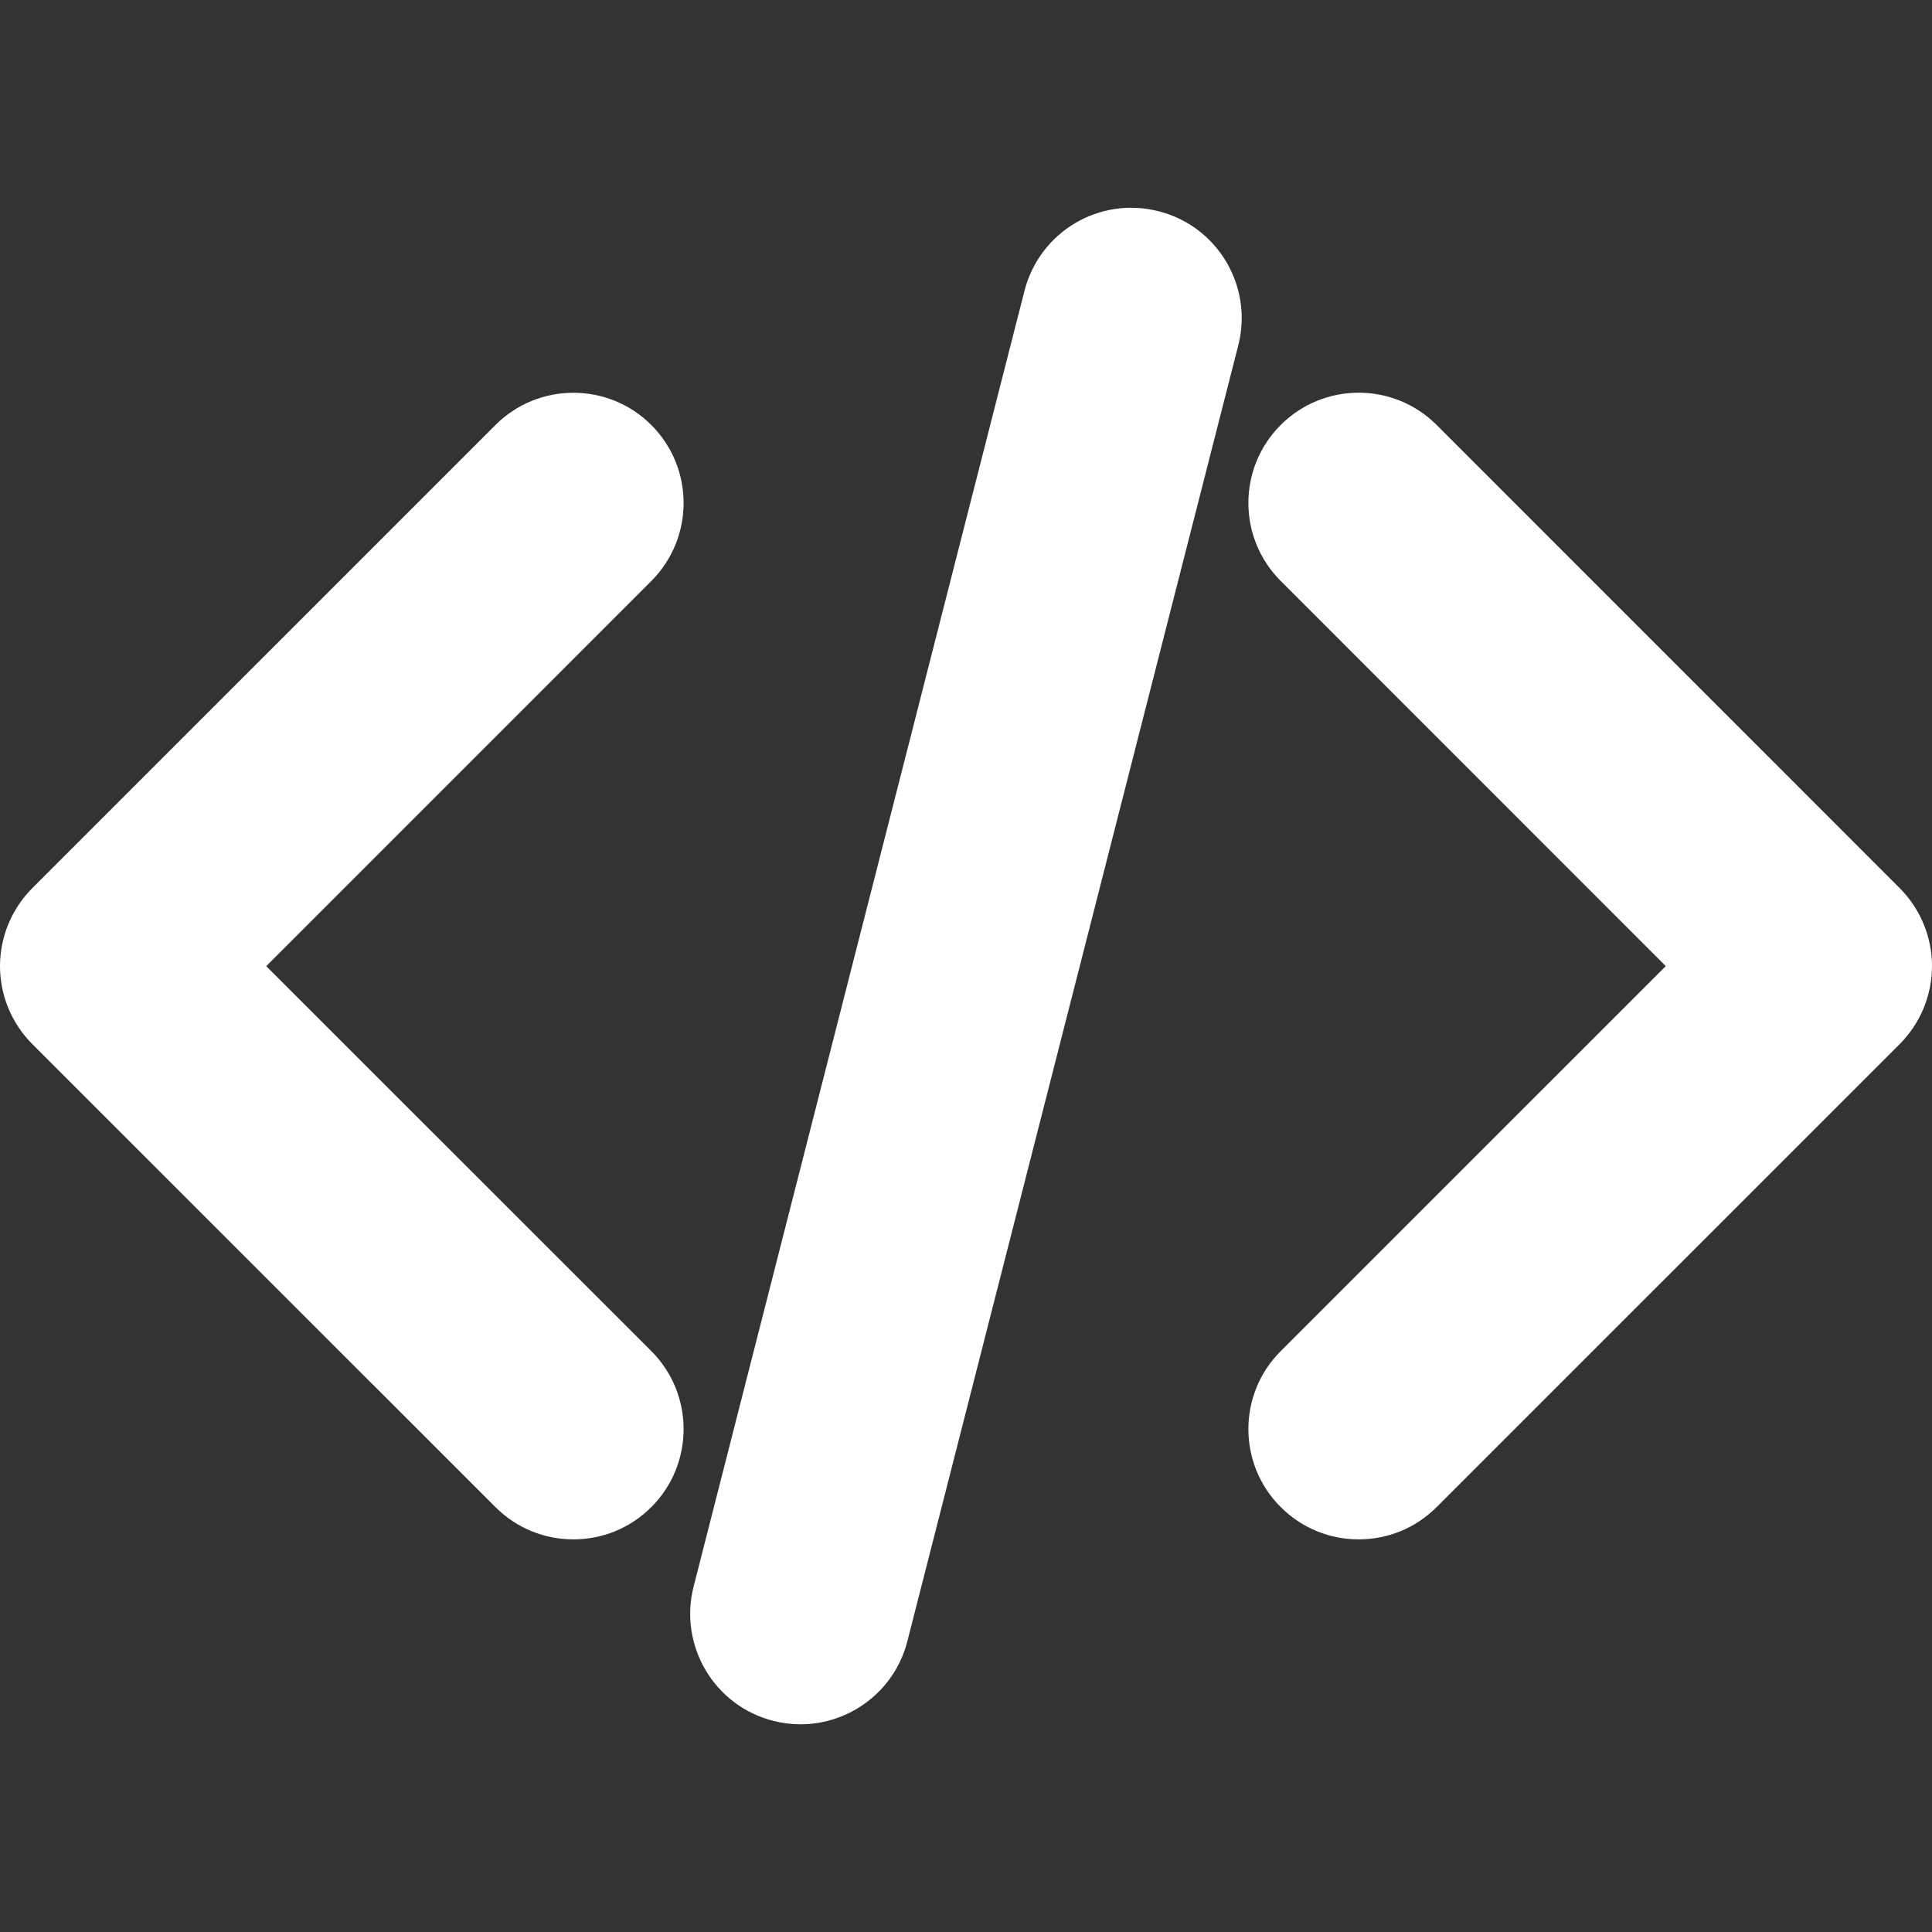 <svg width="36" height="36" viewBox="0 0 36 36" fill="none" xmlns="http://www.w3.org/2000/svg">
<rect x="0" y="0" width="36" height="36" fill="#333333" stroke="none"/>
<g clip-path="url(#clip0_503_173)">
<path d="M12.137 10.826L4.961 18.003L12.137 25.176C12.938 25.979 12.938 27.281 12.137 28.082C11.734 28.485 11.211 28.684 10.684 28.684C10.157 28.684 9.634 28.485 9.231 28.082L0.602 19.455C0.217 19.07 0 18.547 0 18.003C0 17.459 0.217 16.935 0.602 16.549L9.231 7.92C10.034 7.118 11.335 7.118 12.137 7.92C12.938 8.722 12.938 10.021 12.137 10.826ZM35.398 16.549L26.77 7.919C25.968 7.117 24.667 7.117 23.864 7.919C23.061 8.721 23.061 10.022 23.864 10.825L31.039 18.002L23.864 25.176C23.061 25.979 23.061 27.281 23.864 28.082C24.267 28.485 24.791 28.684 25.317 28.684C25.843 28.684 26.368 28.485 26.77 28.082L35.398 19.455C35.783 19.069 36 18.546 36 18.002C36 17.459 35.783 16.934 35.398 16.549ZM21.592 3.937C20.486 3.652 19.371 4.32 19.09 5.418L12.924 29.564C12.645 30.664 13.307 31.784 14.406 32.065C14.578 32.109 14.749 32.13 14.917 32.13C15.835 32.13 16.67 31.51 16.907 30.584L23.073 6.437C23.354 5.336 22.691 4.217 21.592 3.937Z" fill="white"/>
</g>
<defs>
<clipPath id="clip0_503_173">
<rect width="36" height="36" fill="white"/>
</clipPath>
</defs>
</svg>
